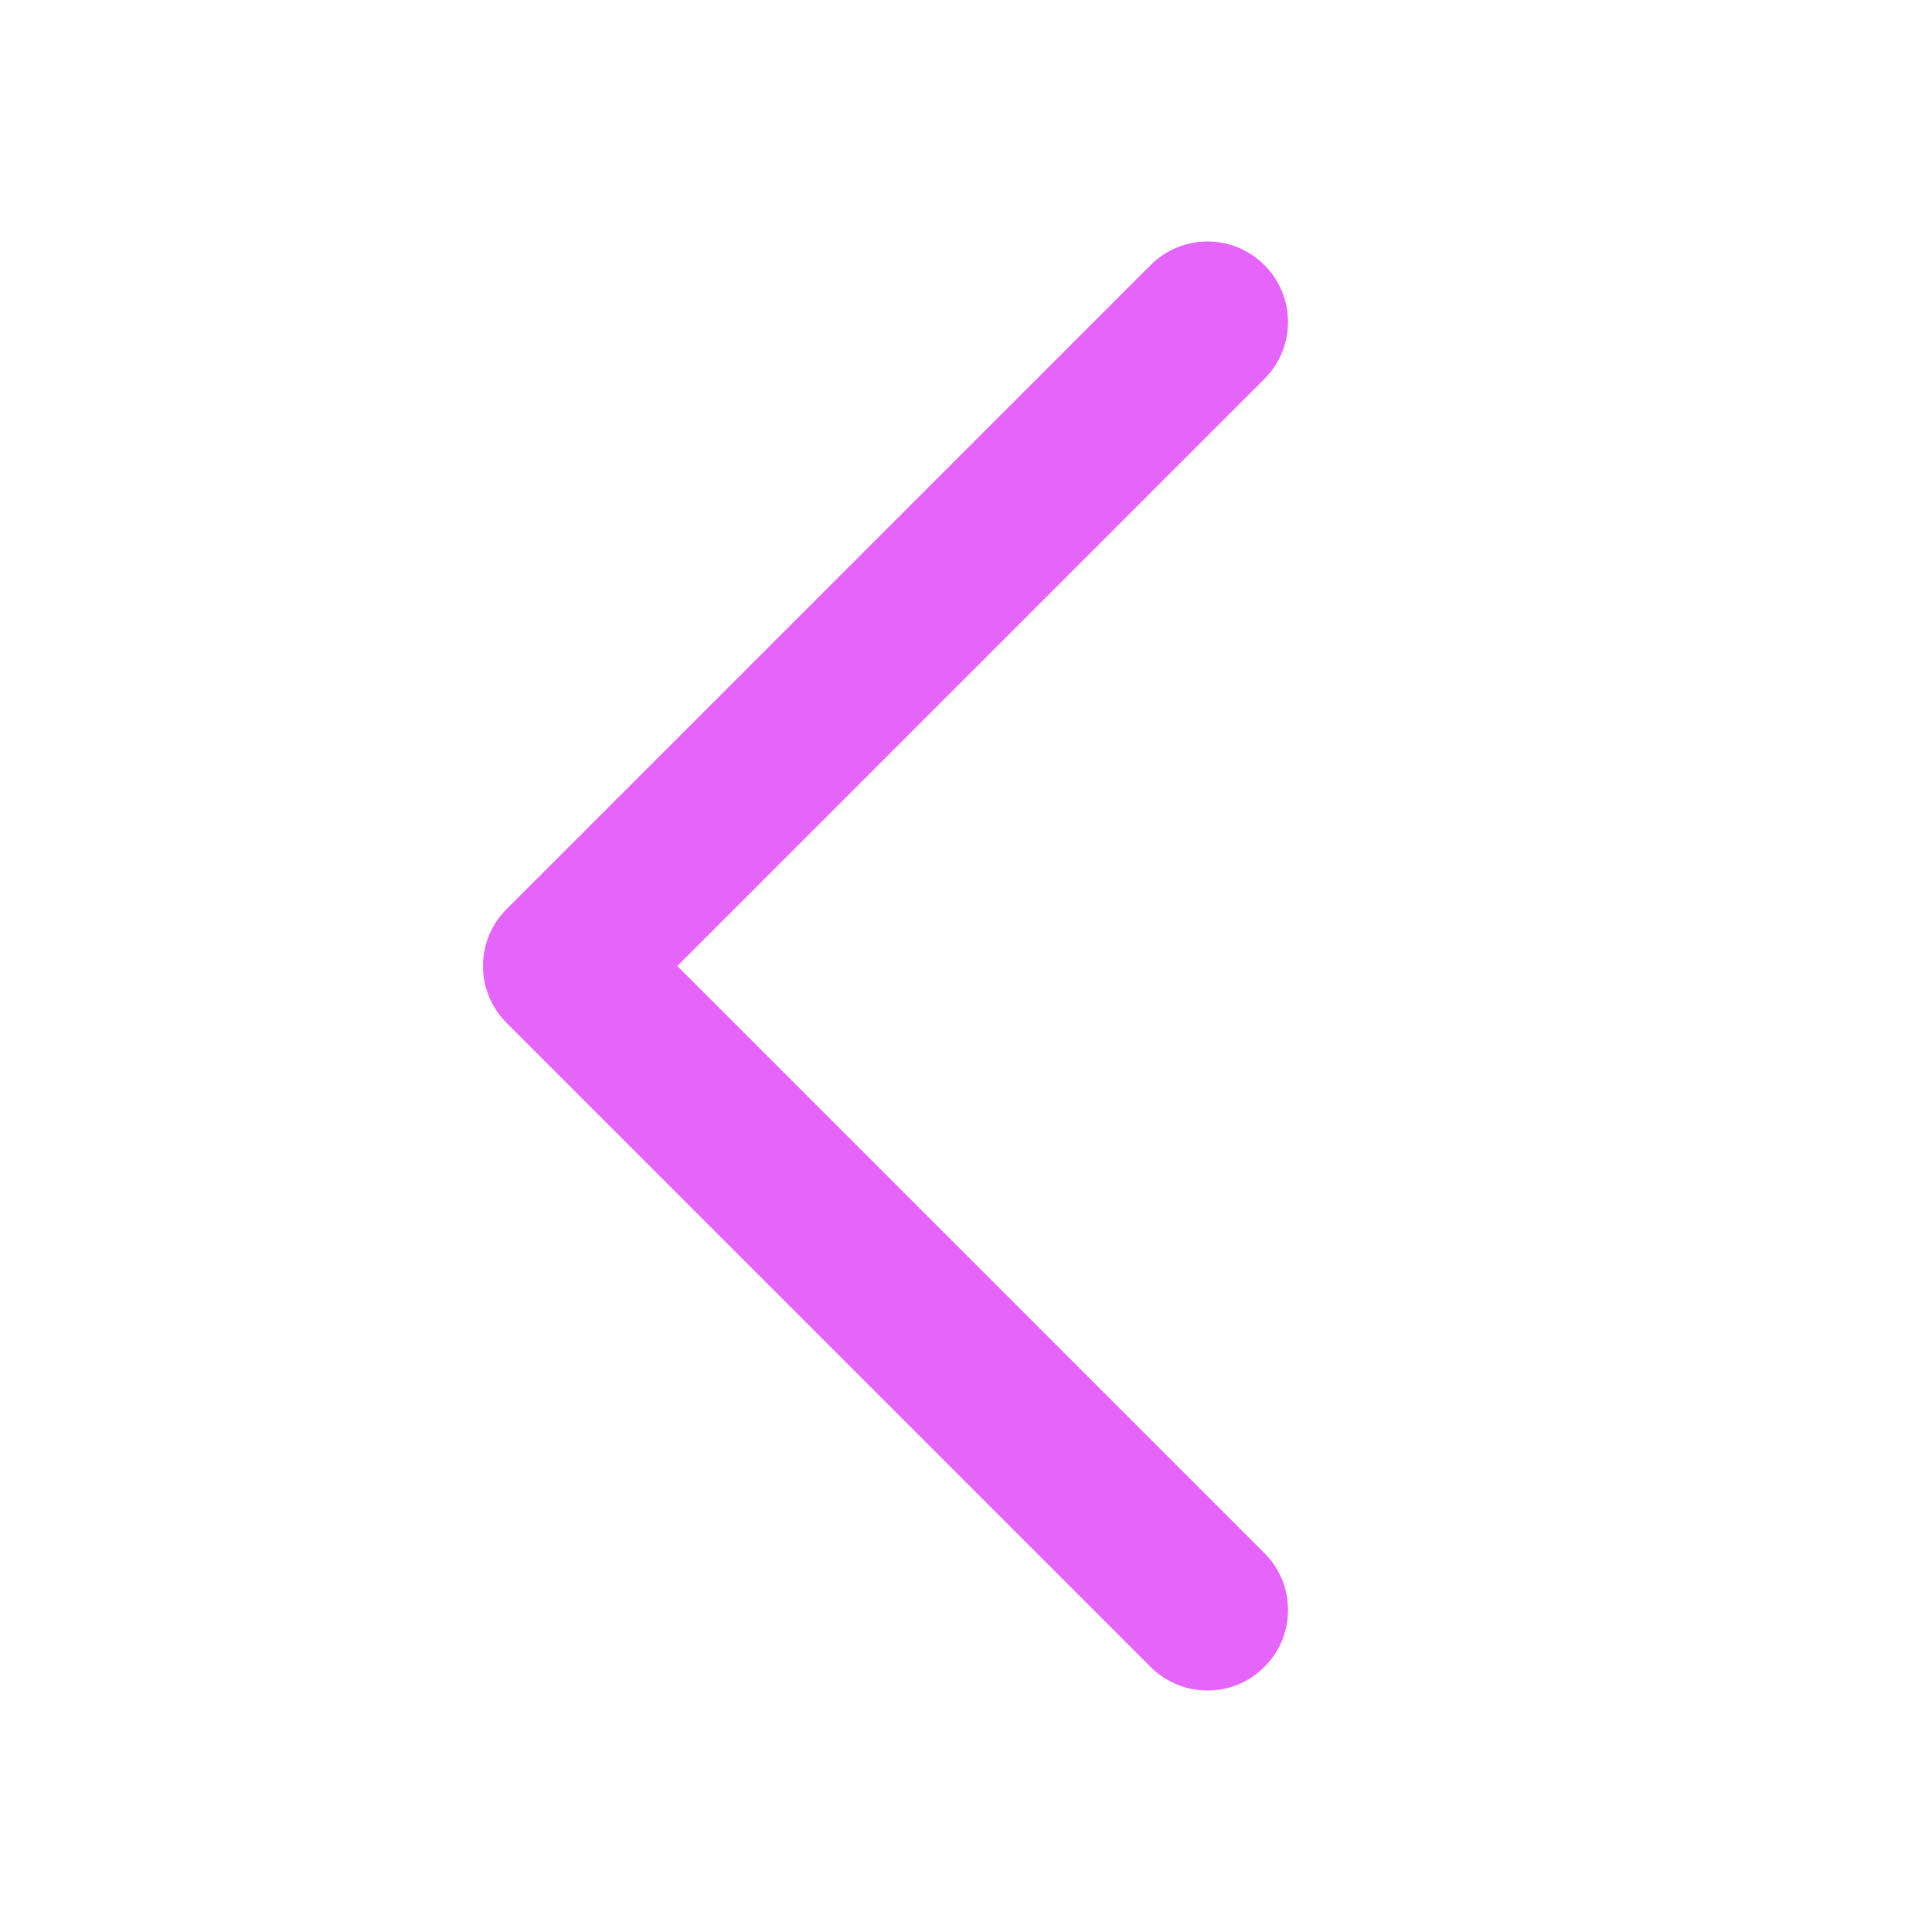 <svg width="24" height="24" viewBox="0 0 24 24" fill="none" xmlns="http://www.w3.org/2000/svg">
<g id="Icon/Arrow/006-left arrow">
<path id="Vector" fill-rule="evenodd" clip-rule="evenodd" d="M15.707 20.707C15.317 21.098 14.684 21.098 14.293 20.707L6.293 12.707C5.902 12.316 5.902 11.684 6.293 11.293L14.293 3.293C14.684 2.902 15.317 2.902 15.707 3.293C16.098 3.683 16.098 4.317 15.707 4.707L8.414 12L15.707 19.293C16.098 19.683 16.098 20.317 15.707 20.707Z" fill="#E565FA"/>
</g>
</svg>
